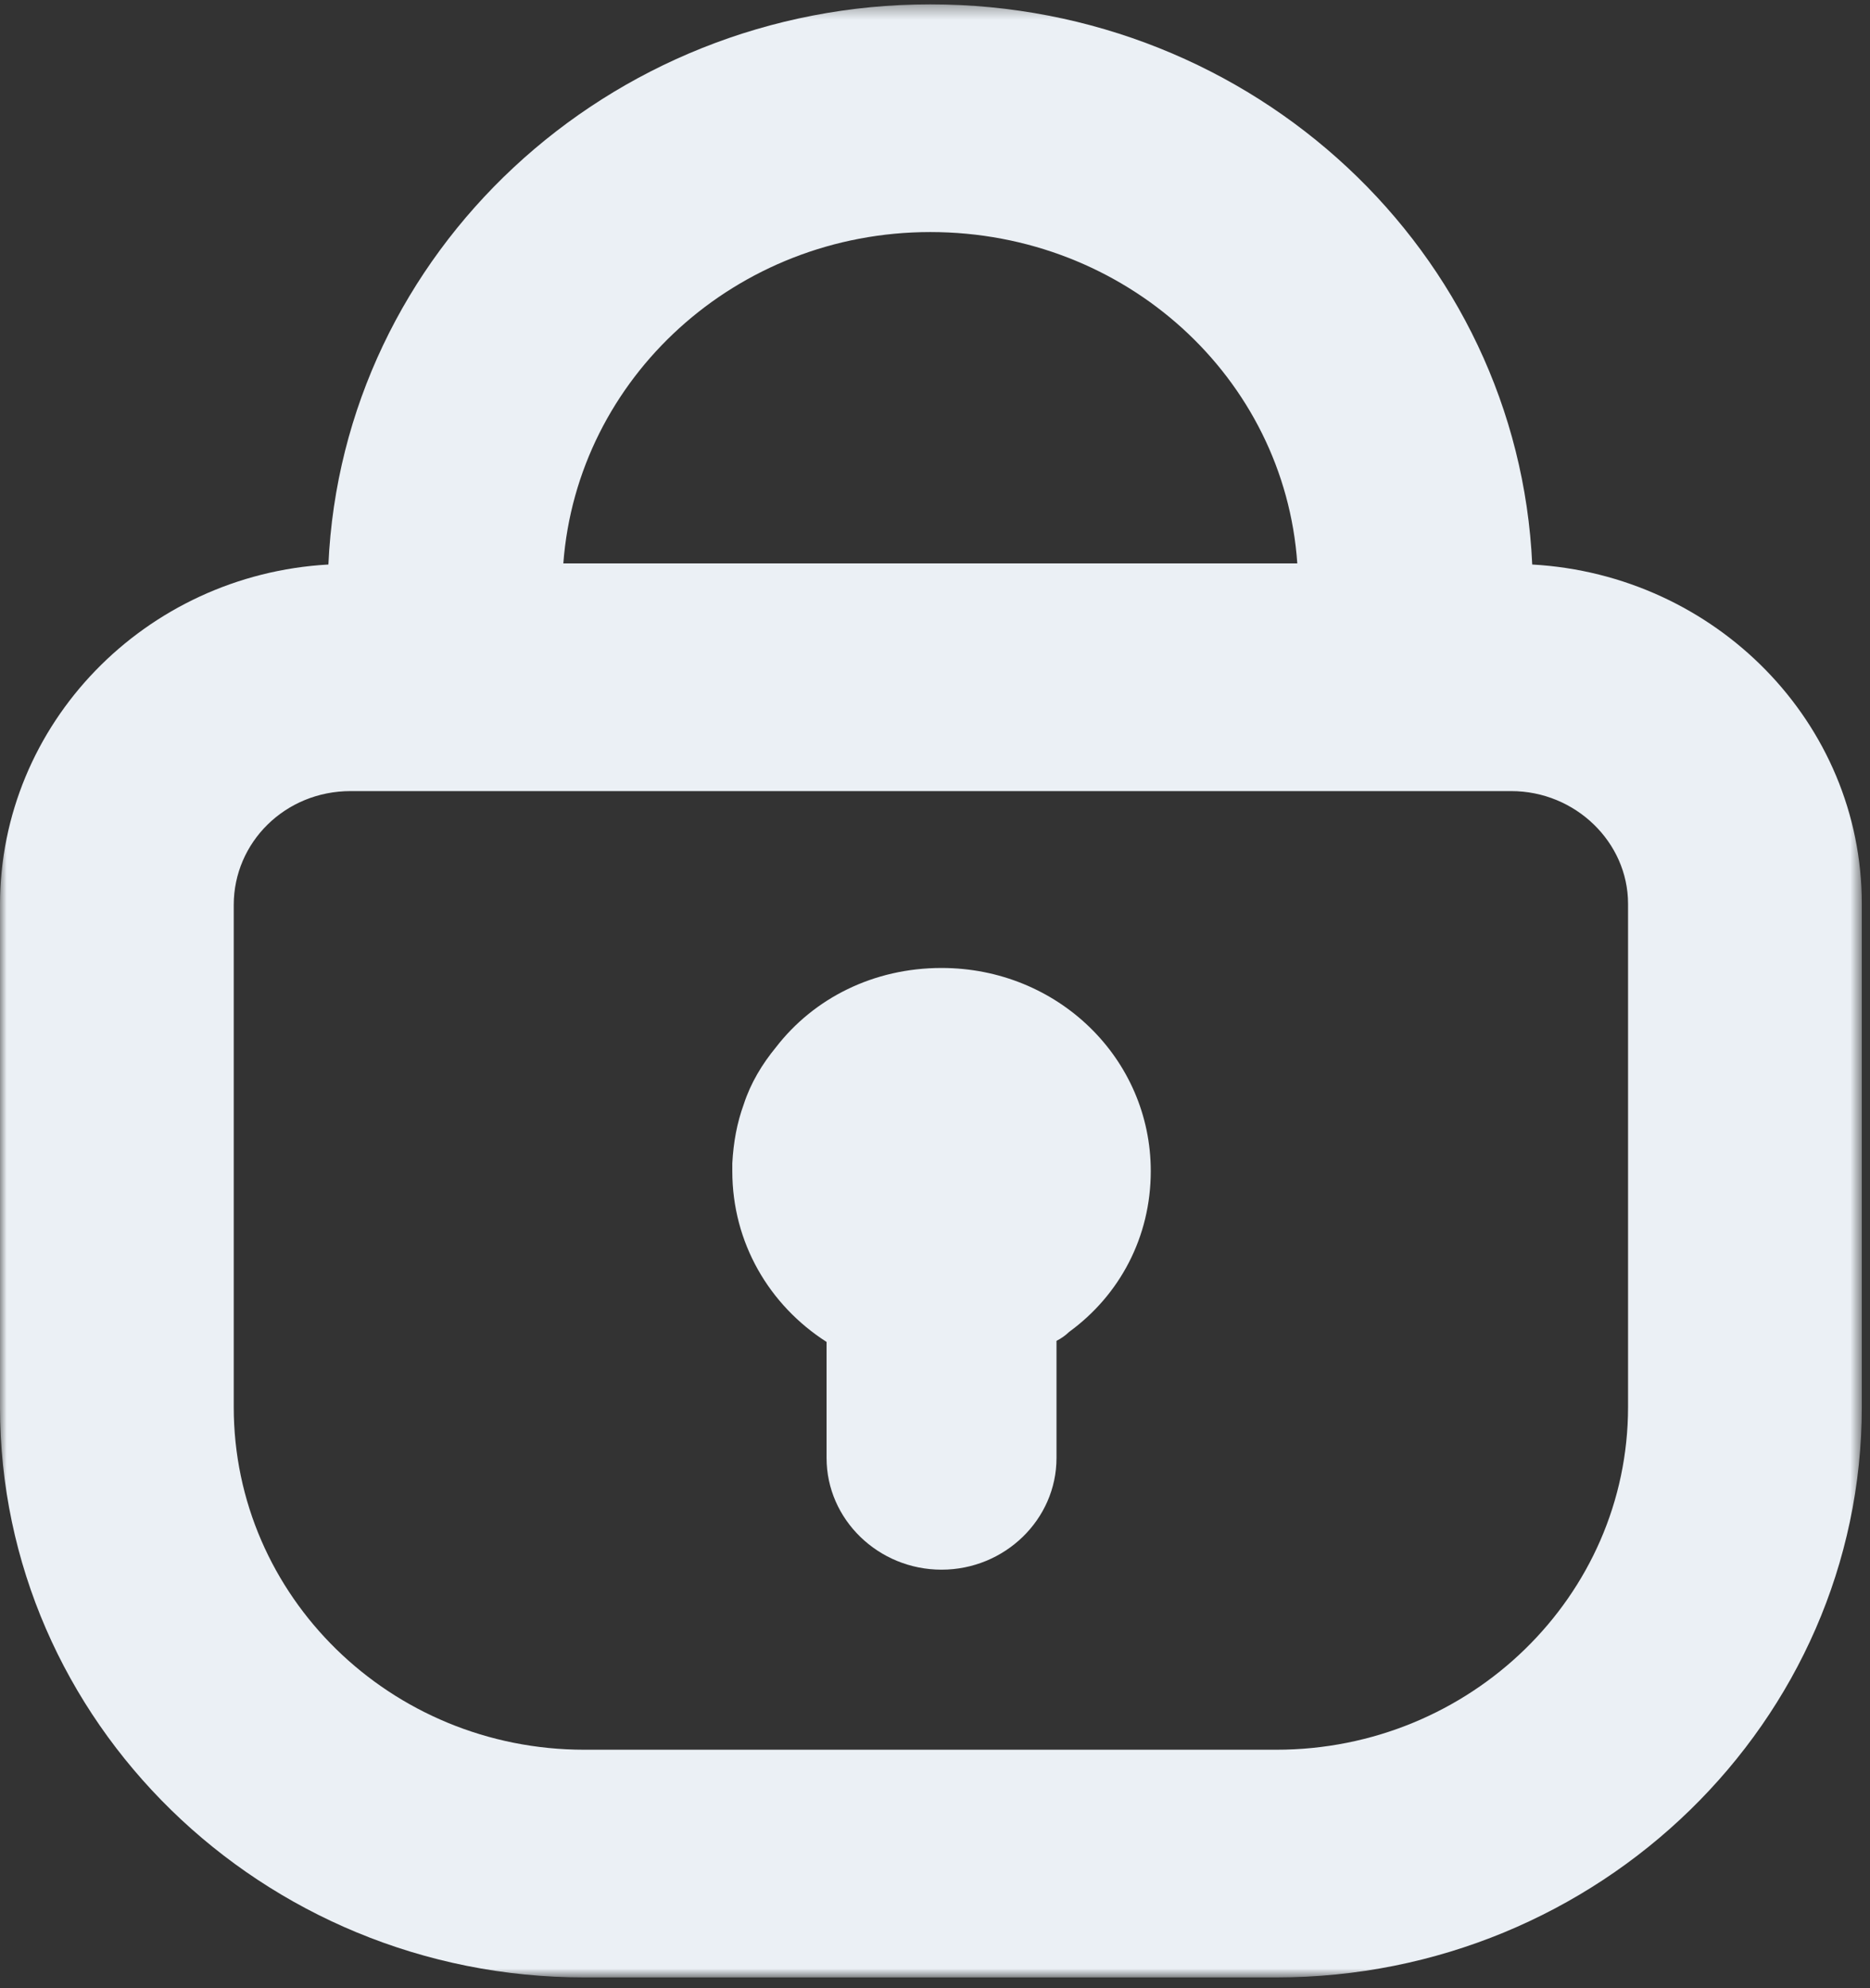 <?xml version="1.0" encoding="UTF-8"?>
<svg width="143px" height="152px" viewBox="0 0 143 152" version="1.1" xmlns="http://www.w3.org/2000/svg" xmlns:xlink="http://www.w3.org/1999/xlink">
    <rect x="0" y="0" width="143" height="152" fill="#333333" stroke="none"/>
    <!-- Generator: Sketch 49 (51002) - http://www.bohemiancoding.com/sketch -->
    <title>Page 1 Copy</title>
    <desc>Created with Sketch.</desc>
    <defs>
        <polygon id="path-1" points="0 0.333 142.373 0.333 142.373 151.171 0 151.171"></polygon>
    </defs>
    <g id="Page-1" stroke="none" stroke-width="1" fill="none" fill-rule="evenodd">
        <g id="Scanned-Apps---Hover" transform="translate(-875, -402)">
            <g id="Page-1-Copy" transform="translate(875, 402)">
                <g id="Group-3">
                    <mask id="mask-2" fill="white">
                        <use xlink:href="#path-1"></use>
                    </mask>
                    <g id="Clip-2"></g>
                    <path d="M124.498,107.566 C124.498,122.015 112.433,133.765 97.597,133.765 L44.687,133.765 C29.85,133.765 17.874,122.015 17.874,107.566 L17.874,69.182 C17.874,64.394 21.807,60.478 26.812,60.478 L115.561,60.478 C120.477,60.478 124.498,64.394 124.498,69.095 L124.498,107.566 Z M71.142,17.741 C86.067,17.741 98.222,28.882 99.205,43.07 L43.078,43.07 C44.15,28.882 56.305,17.741 71.142,17.741 Z M117.17,43.157 C116.097,19.308 95.898,0.333 71.142,0.333 C46.474,0.333 26.186,19.308 25.113,43.157 C11.082,43.94 -0.001,55.342 -0.001,69.182 L-0.001,107.566 C-0.001,131.589 20.019,151.173 44.687,151.173 L97.597,151.173 C122.264,151.173 142.373,131.589 142.373,107.566 L142.373,69.095 C142.373,55.255 131.202,43.94 117.17,43.157 Z" id="Fill-1" fill="#EBF0F5" mask="url(#mask-2)"></path>
                </g>
                <path d="M88,89.532 C88,94.568 85.626,99.006 81.758,101.822 C81.495,102.078 81.143,102.334 80.791,102.505 L80.791,111.466 C80.791,116.16 76.835,120 72,120 C67.165,120 63.209,116.16 63.209,111.466 L63.209,102.59 C58.813,99.774 56,94.994 56,89.532 L56,88.935 C56.088,87.314 56.352,85.863 56.879,84.412 C57.407,82.79 58.286,81.34 59.341,80.059 C62.242,76.304 66.813,74 72,74 C80.879,74 88,80.913 88,89.532" id="Fill-4" fill="#EBF0F5"></path>
            </g>
        </g>
    </g>
</svg>